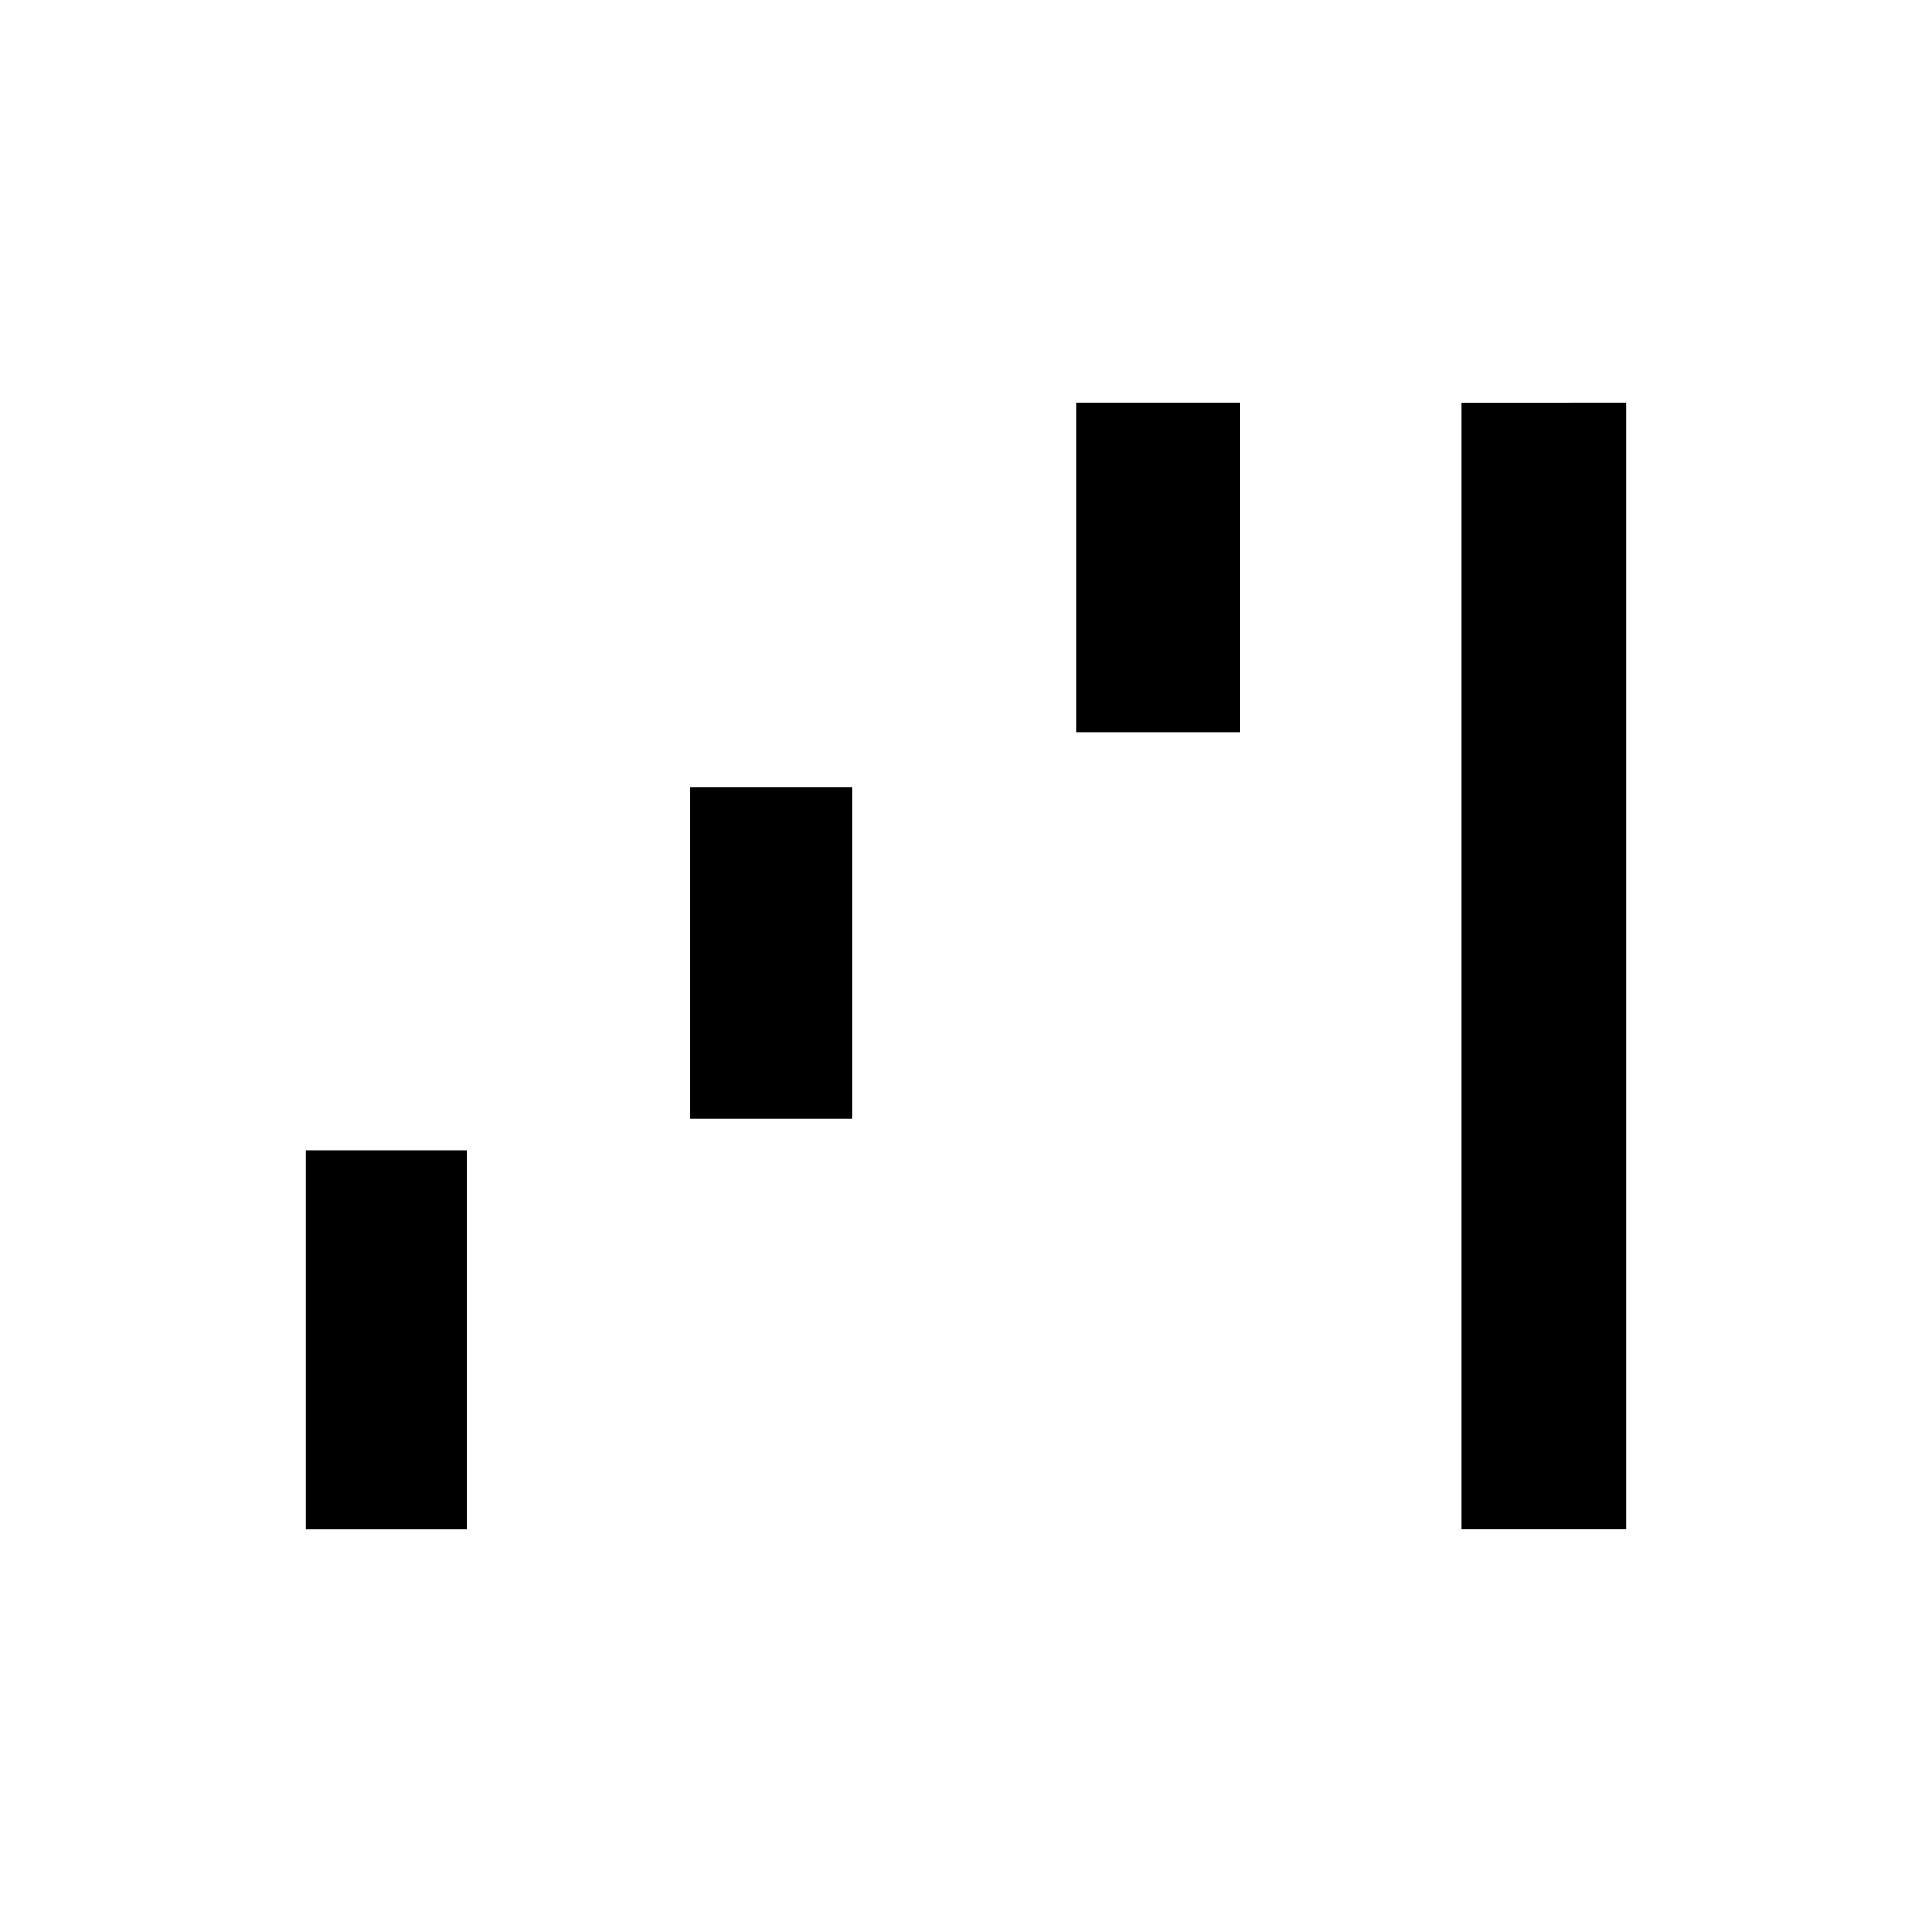 <svg xmlns="http://www.w3.org/2000/svg" height="20" viewBox="0 -960 960 960" width="20"><path d="M152-200v-188.46h79.92V-200H152Zm190.92-204.08v-164.54h80.7v164.54h-80.7Zm191.7-192.15V-760h81.69v163.77h-81.69ZM726.31-200v-560H808v560h-81.69Z"/></svg>